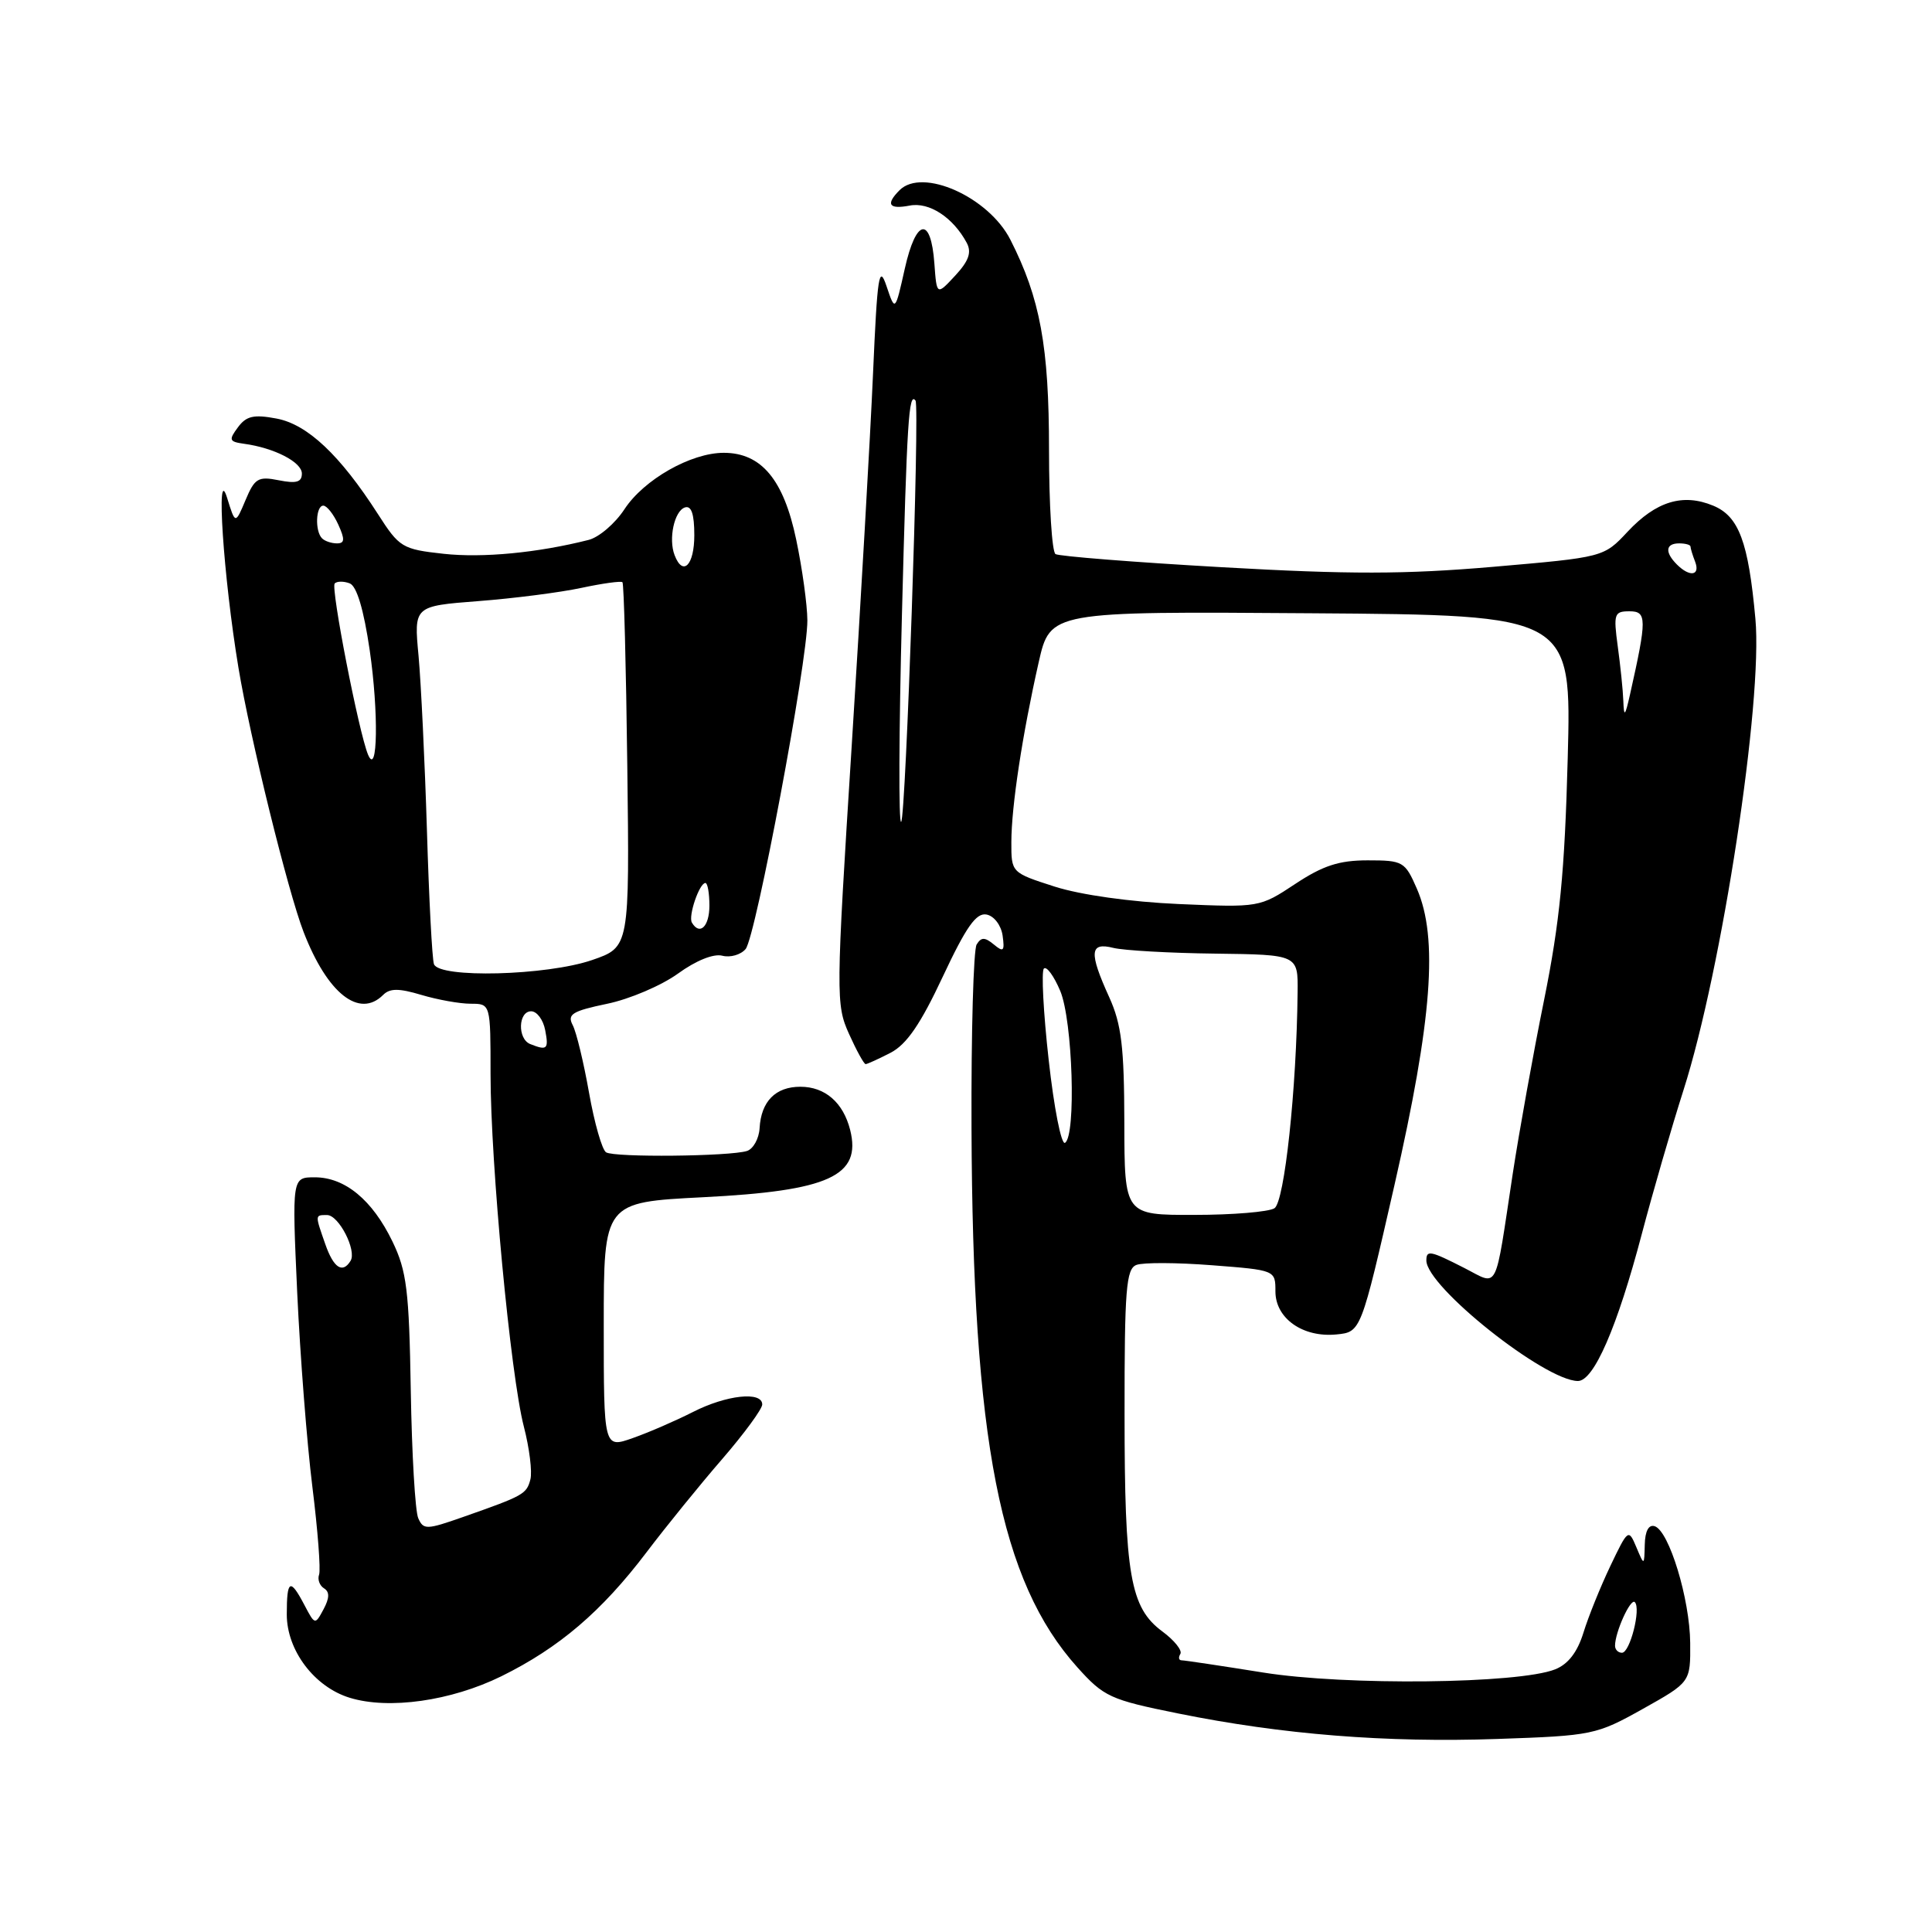 <?xml version="1.0" encoding="UTF-8" standalone="no"?>
<!DOCTYPE svg PUBLIC "-//W3C//DTD SVG 1.1//EN" "http://www.w3.org/Graphics/SVG/1.1/DTD/svg11.dtd" >
<svg xmlns="http://www.w3.org/2000/svg" xmlns:xlink="http://www.w3.org/1999/xlink" version="1.1" viewBox="0 0 256 256">
 <g >
 <path fill="currentColor"
d=" M 217.68 226.44 C 224.00 222.90 224.00 222.90 223.96 217.70 C 223.91 211.87 221.16 202.84 219.25 202.23 C 218.46 201.98 217.98 202.87 217.94 204.67 C 217.87 207.50 217.87 207.50 216.82 205.00 C 215.79 202.55 215.72 202.60 213.38 207.50 C 212.07 210.25 210.46 214.23 209.81 216.35 C 209.01 218.93 207.78 220.52 206.06 221.20 C 201.19 223.12 178.29 223.37 167.38 221.62 C 161.82 220.73 156.95 220.00 156.57 220.00 C 156.19 220.00 156.12 219.62 156.40 219.16 C 156.69 218.70 155.61 217.35 154.01 216.17 C 149.76 213.02 149.01 208.73 149.01 187.36 C 149.00 170.83 149.22 168.13 150.58 167.61 C 151.45 167.27 155.95 167.29 160.58 167.65 C 169.00 168.30 169.00 168.30 169.00 171.12 C 169.00 174.70 172.64 177.26 177.09 176.82 C 180.33 176.50 180.33 176.50 184.78 157.00 C 189.77 135.11 190.59 124.27 187.74 117.75 C 186.17 114.15 185.90 114.00 181.22 114.00 C 177.43 114.00 175.29 114.70 171.62 117.13 C 166.92 120.24 166.85 120.25 156.20 119.79 C 149.80 119.51 143.19 118.58 139.75 117.48 C 134.00 115.63 134.00 115.63 134.01 111.57 C 134.02 106.84 135.46 97.36 137.63 87.76 C 139.16 81.01 139.16 81.01 173.70 81.26 C 208.24 81.50 208.24 81.50 207.73 100.50 C 207.33 115.56 206.68 122.20 204.60 132.50 C 203.15 139.65 201.29 150.00 200.45 155.50 C 198.01 171.58 198.64 170.36 194.02 168.01 C 189.51 165.71 189.00 165.61 189.00 167.02 C 189.00 170.49 204.69 182.96 209.08 182.99 C 211.19 183.00 214.30 175.84 217.55 163.50 C 219.00 158.00 221.48 149.43 223.07 144.45 C 228.17 128.49 233.60 92.93 232.60 82.00 C 231.67 71.78 230.41 68.41 227.00 67.00 C 222.99 65.34 219.44 66.42 215.66 70.46 C 212.50 73.84 212.50 73.84 197.81 75.11 C 186.13 76.11 178.79 76.12 161.93 75.16 C 150.27 74.50 140.34 73.71 139.86 73.42 C 139.39 73.12 139.00 66.92 139.00 59.62 C 139.00 45.89 137.83 39.53 133.88 31.76 C 130.99 26.09 122.22 22.18 119.20 25.20 C 117.32 27.08 117.78 27.77 120.54 27.24 C 123.13 26.74 126.29 28.81 128.10 32.18 C 128.77 33.44 128.37 34.58 126.57 36.52 C 124.12 39.16 124.12 39.16 123.81 34.91 C 123.35 28.59 121.38 28.93 119.89 35.60 C 118.61 41.31 118.61 41.31 117.47 37.92 C 116.48 34.97 116.25 36.46 115.68 49.52 C 115.32 57.76 114.05 79.91 112.86 98.75 C 110.76 131.90 110.75 133.12 112.50 137.00 C 113.49 139.20 114.48 141.00 114.70 141.00 C 114.92 141.00 116.41 140.32 118.00 139.50 C 120.13 138.40 121.98 135.70 124.92 129.42 C 128.02 122.81 129.35 120.92 130.72 121.18 C 131.72 121.37 132.65 122.60 132.85 123.96 C 133.14 126.04 132.97 126.22 131.69 125.15 C 130.48 124.16 130.02 124.16 129.41 125.15 C 128.99 125.83 128.68 136.77 128.73 149.45 C 128.88 190.92 132.53 209.53 142.75 220.92 C 146.27 224.84 147.09 225.22 156.10 227.04 C 169.94 229.84 183.65 230.93 198.43 230.42 C 210.99 229.99 211.53 229.88 217.68 226.44 Z  M 66.42 222.12 C 74.09 218.34 79.73 213.52 85.68 205.67 C 88.25 202.28 92.75 196.73 95.68 193.35 C 98.61 189.96 101.00 186.70 101.00 186.10 C 101.00 184.32 96.24 184.84 91.81 187.10 C 89.55 188.25 85.96 189.81 83.85 190.55 C 80.00 191.91 80.00 191.91 80.00 175.61 C 80.00 159.31 80.00 159.31 93.14 158.64 C 109.86 157.80 114.18 155.82 112.65 149.72 C 111.73 146.09 109.33 144.00 106.05 144.00 C 102.76 144.00 100.85 145.94 100.65 149.49 C 100.57 150.88 99.81 152.24 98.98 152.51 C 96.69 153.23 81.44 153.39 80.31 152.69 C 79.78 152.36 78.76 148.81 78.05 144.79 C 77.34 140.78 76.37 136.74 75.88 135.82 C 75.14 134.40 75.83 133.97 80.43 133.01 C 83.41 132.40 87.64 130.59 89.83 129.01 C 92.21 127.28 94.56 126.33 95.72 126.64 C 96.78 126.91 98.16 126.51 98.80 125.75 C 100.15 124.11 107.01 87.64 106.98 82.20 C 106.97 80.17 106.31 75.35 105.50 71.50 C 103.84 63.55 100.88 60.00 95.90 60.00 C 91.55 60.00 85.32 63.54 82.74 67.48 C 81.51 69.36 79.38 71.19 78.00 71.54 C 71.27 73.25 63.95 73.95 58.77 73.38 C 53.30 72.78 52.91 72.54 50.08 68.12 C 45.05 60.29 40.74 56.23 36.64 55.46 C 33.62 54.89 32.63 55.12 31.52 56.63 C 30.28 58.30 30.37 58.53 32.32 58.80 C 36.33 59.34 40.00 61.23 40.00 62.75 C 40.00 63.89 39.27 64.10 36.95 63.64 C 34.21 63.09 33.75 63.37 32.54 66.25 C 31.18 69.48 31.18 69.48 30.10 65.99 C 28.58 61.06 29.60 76.47 31.60 88.50 C 33.13 97.74 38.16 118.16 40.23 123.50 C 43.38 131.65 47.61 134.99 50.77 131.83 C 51.66 130.94 52.86 130.94 55.83 131.83 C 57.98 132.47 60.92 133.00 62.37 133.00 C 65.00 133.00 65.00 133.00 65.00 142.31 C 65.00 154.15 67.65 182.23 69.41 189.02 C 70.15 191.87 70.54 195.03 70.28 196.03 C 69.77 197.98 69.39 198.19 61.33 201.02 C 56.52 202.71 56.10 202.72 55.42 201.17 C 55.01 200.25 54.57 192.63 54.43 184.24 C 54.21 170.95 53.89 168.41 52.00 164.50 C 49.34 159.00 45.71 156.00 41.71 156.00 C 38.69 156.00 38.69 156.00 39.38 171.25 C 39.77 179.64 40.67 191.22 41.39 197.00 C 42.11 202.78 42.51 208.02 42.28 208.65 C 42.05 209.28 42.35 210.10 42.93 210.46 C 43.69 210.93 43.67 211.74 42.87 213.24 C 41.75 215.33 41.73 215.32 40.34 212.68 C 38.44 209.06 38.00 209.30 38.00 213.92 C 38.00 218.68 41.65 223.52 46.33 224.96 C 51.52 226.56 59.76 225.39 66.42 222.12 Z  M 214.00 218.07 C 214.00 216.27 216.06 211.73 216.62 212.29 C 217.47 213.14 215.98 219.00 214.92 219.00 C 214.41 219.00 214.00 218.58 214.00 218.07 Z  M 148.98 148.75 C 148.96 138.71 148.60 135.71 146.98 132.14 C 144.27 126.18 144.39 124.81 147.52 125.60 C 148.91 125.94 154.99 126.29 161.02 126.36 C 172.00 126.50 172.00 126.50 171.94 131.50 C 171.80 144.39 170.20 159.26 168.87 160.10 C 168.12 160.58 163.34 160.98 158.25 160.98 C 149.00 161.00 149.00 161.00 148.98 148.75 Z  M 138.96 140.48 C 138.25 134.16 137.97 128.70 138.32 128.34 C 138.68 127.99 139.65 129.32 140.49 131.31 C 142.14 135.26 142.61 150.50 141.12 151.43 C 140.63 151.73 139.66 146.80 138.96 140.48 Z  M 119.51 81.50 C 120.17 55.81 120.42 51.88 121.31 53.08 C 121.89 53.87 120.03 108.30 119.41 108.90 C 119.06 109.23 119.11 96.90 119.51 81.50 Z  M 215.10 92.89 C 215.05 91.45 214.71 88.19 214.36 85.64 C 213.78 81.34 213.89 81.00 215.91 81.00 C 218.23 81.00 218.24 81.97 215.99 92.00 C 215.33 94.94 215.18 95.08 215.10 92.89 Z  M 222.20 74.80 C 220.57 73.17 220.69 72.00 222.50 72.00 C 223.32 72.00 224.00 72.19 224.00 72.42 C 224.00 72.65 224.27 73.55 224.61 74.42 C 225.32 76.28 223.91 76.51 222.20 74.80 Z  M 43.10 164.85 C 41.73 160.93 41.72 161.00 43.34 161.00 C 44.89 161.00 47.30 165.70 46.45 167.07 C 45.39 168.80 44.20 168.01 43.10 164.85 Z  M 70.25 138.34 C 68.55 137.65 68.66 134.00 70.38 134.00 C 71.14 134.00 71.98 135.12 72.24 136.50 C 72.73 139.03 72.50 139.24 70.25 138.34 Z  M 57.50 127.75 C 57.26 127.06 56.84 119.08 56.57 110.00 C 56.29 100.92 55.79 90.53 55.46 86.90 C 54.84 80.31 54.84 80.31 63.39 79.65 C 68.09 79.29 74.23 78.50 77.03 77.90 C 79.84 77.30 82.29 76.96 82.48 77.15 C 82.67 77.34 82.96 88.30 83.12 101.50 C 83.42 125.50 83.42 125.50 78.46 127.21 C 72.44 129.28 58.16 129.65 57.50 127.75 Z  M 91.68 122.25 C 91.17 121.39 92.67 117.00 93.47 117.00 C 93.76 117.00 94.00 118.35 94.00 120.00 C 94.00 122.77 92.72 124.01 91.68 122.25 Z  M 48.77 100.00 C 47.55 97.09 43.80 77.86 44.35 77.31 C 44.66 77.00 45.56 77.00 46.34 77.30 C 47.27 77.66 48.20 80.77 48.99 86.17 C 50.18 94.36 50.05 103.03 48.77 100.00 Z  M 89.39 73.57 C 88.55 71.40 89.35 67.71 90.75 67.24 C 91.61 66.96 92.00 68.10 92.00 70.92 C 92.00 74.90 90.49 76.43 89.39 73.57 Z  M 42.67 71.33 C 41.71 70.38 41.84 67.00 42.84 67.00 C 43.30 67.00 44.19 68.12 44.82 69.50 C 45.72 71.48 45.68 72.00 44.65 72.00 C 43.92 72.00 43.03 71.70 42.67 71.33 Z "/>
</g>
</svg>